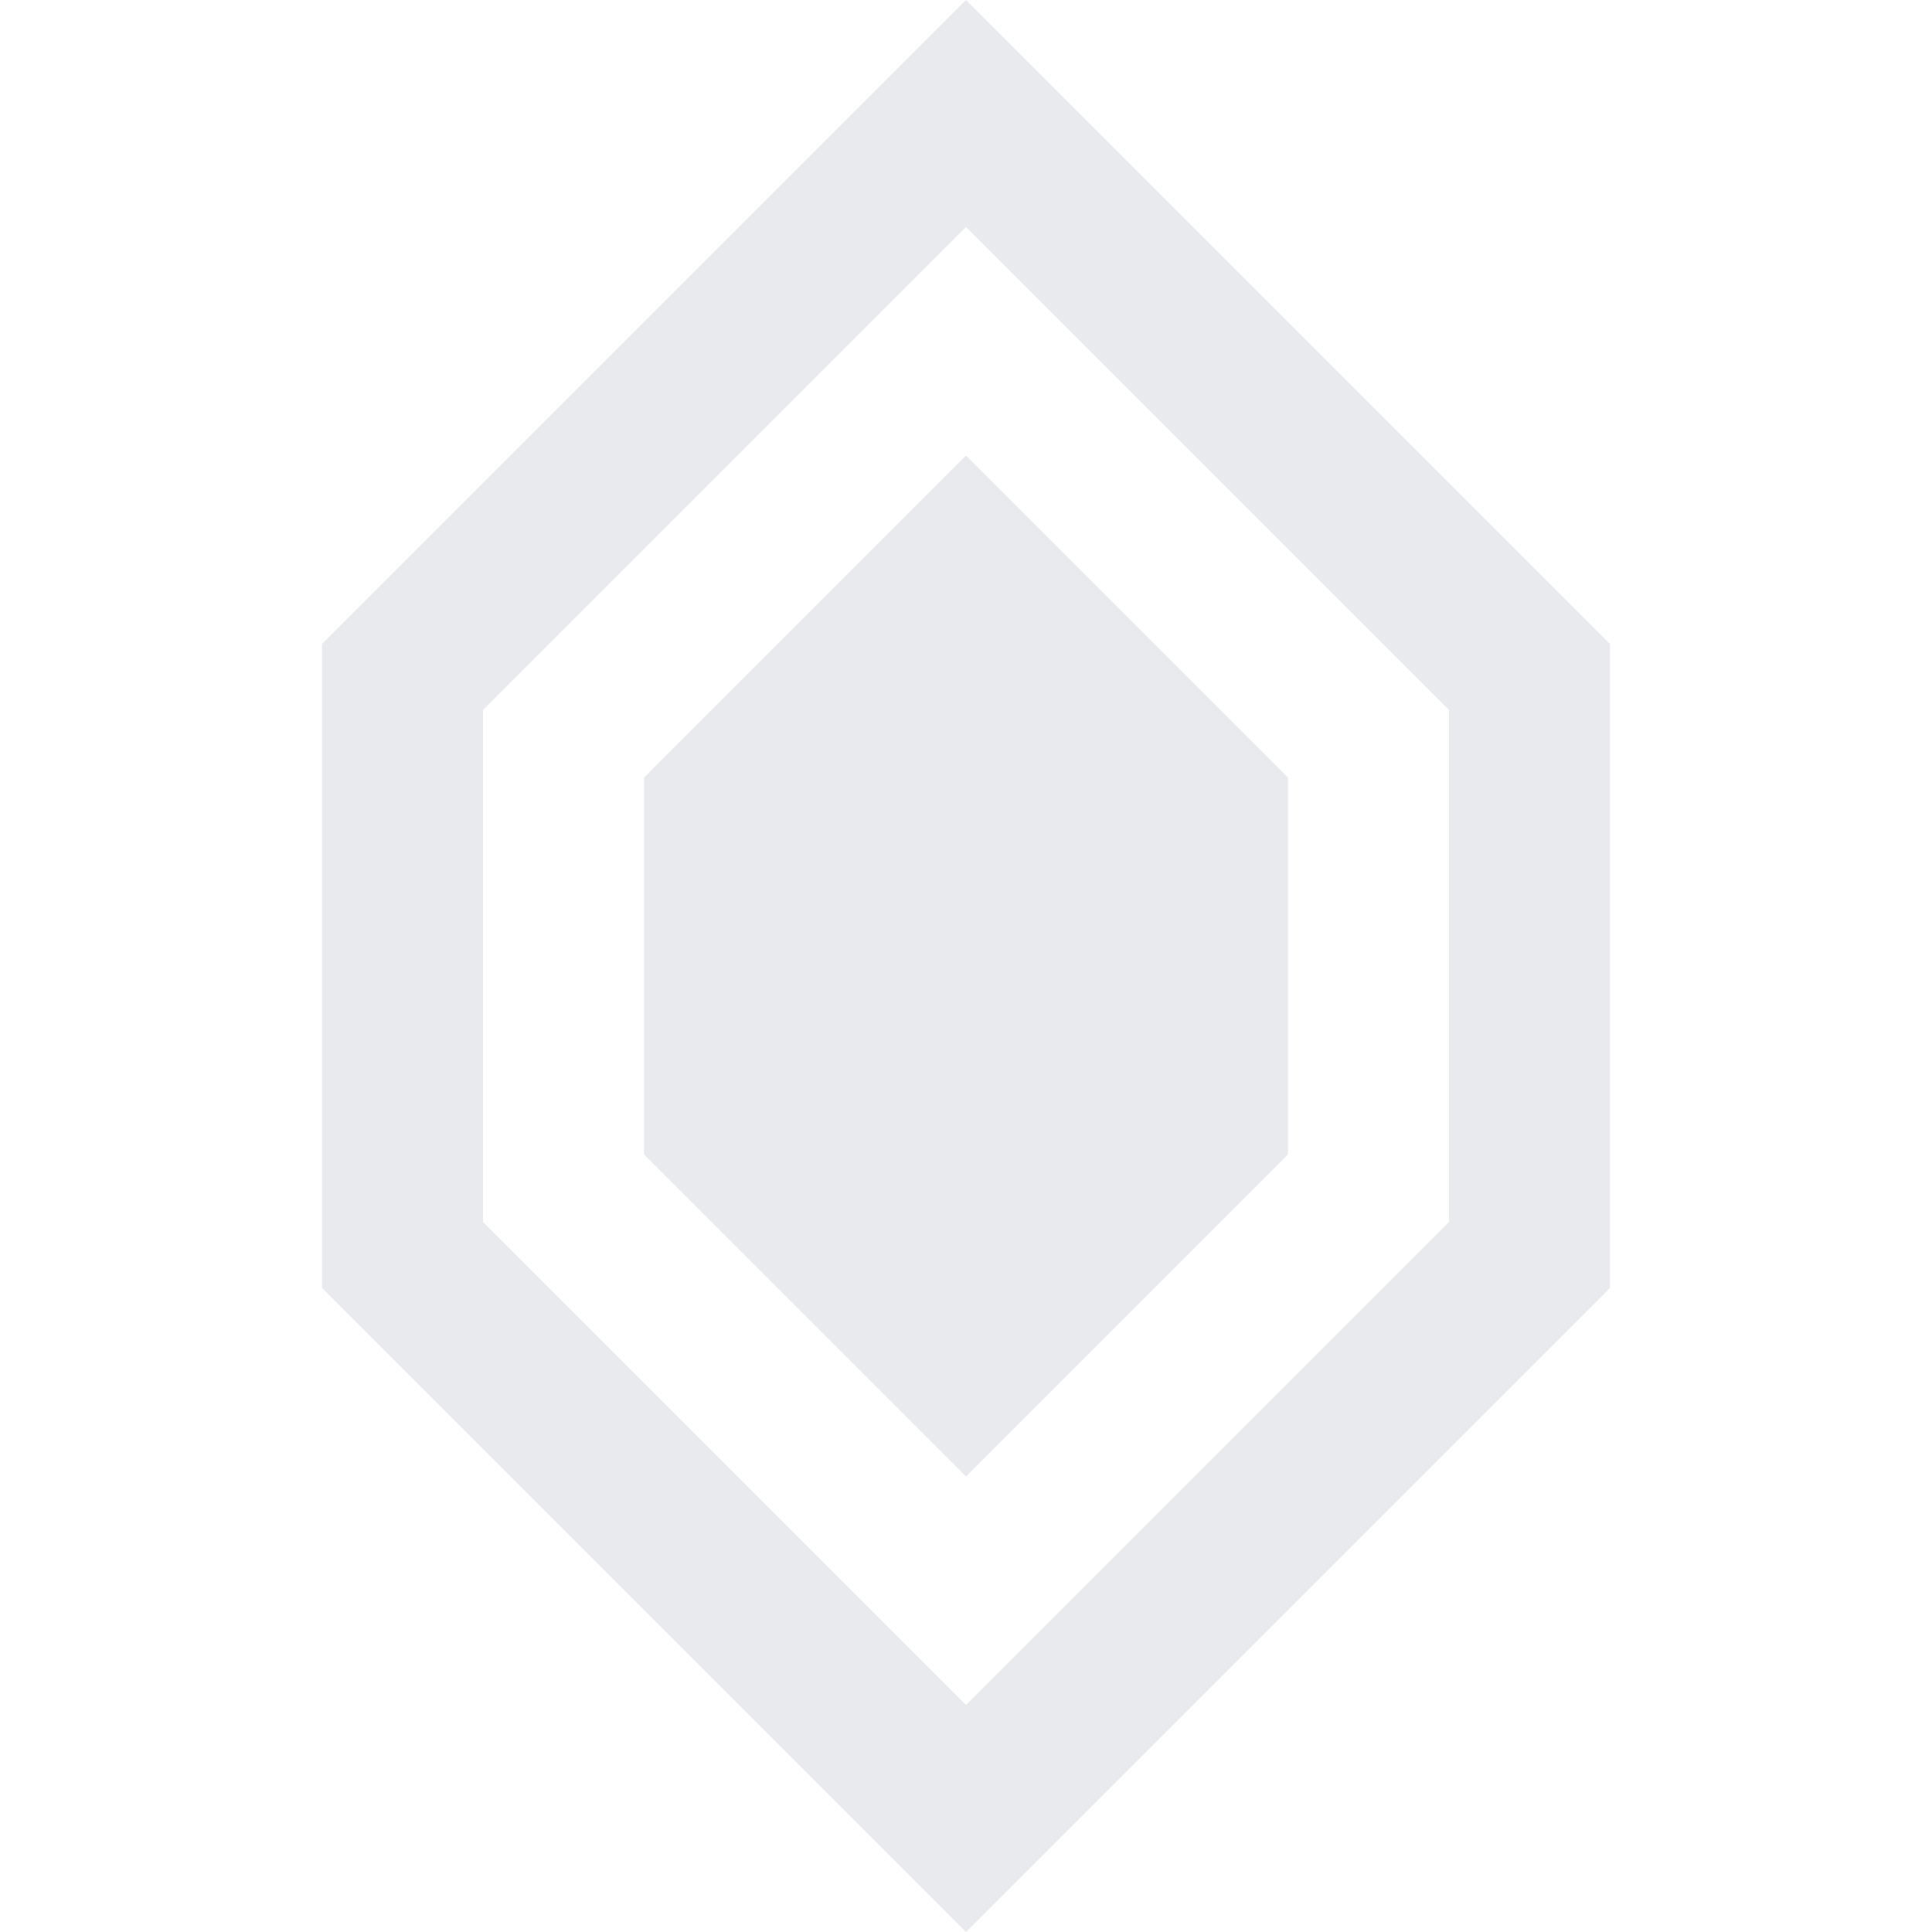 <svg class="guildBoostBadge_e0d799" aria-hidden="true" role="img" width="16" height="16" viewBox="0 0 8 12"><path d="M4 0L0 4V8L4 12L8 8V4L4 0ZM7 7.59L4 10.59L1 7.59V4.41L4 1.41L7 4.41V7.59Z" fill="#e8eaed"/><path d="M2 4.83V7.17L4 9.17L6 7.17V4.83L4 2.83L2 4.83Z" fill="#e8eaed"/></svg>